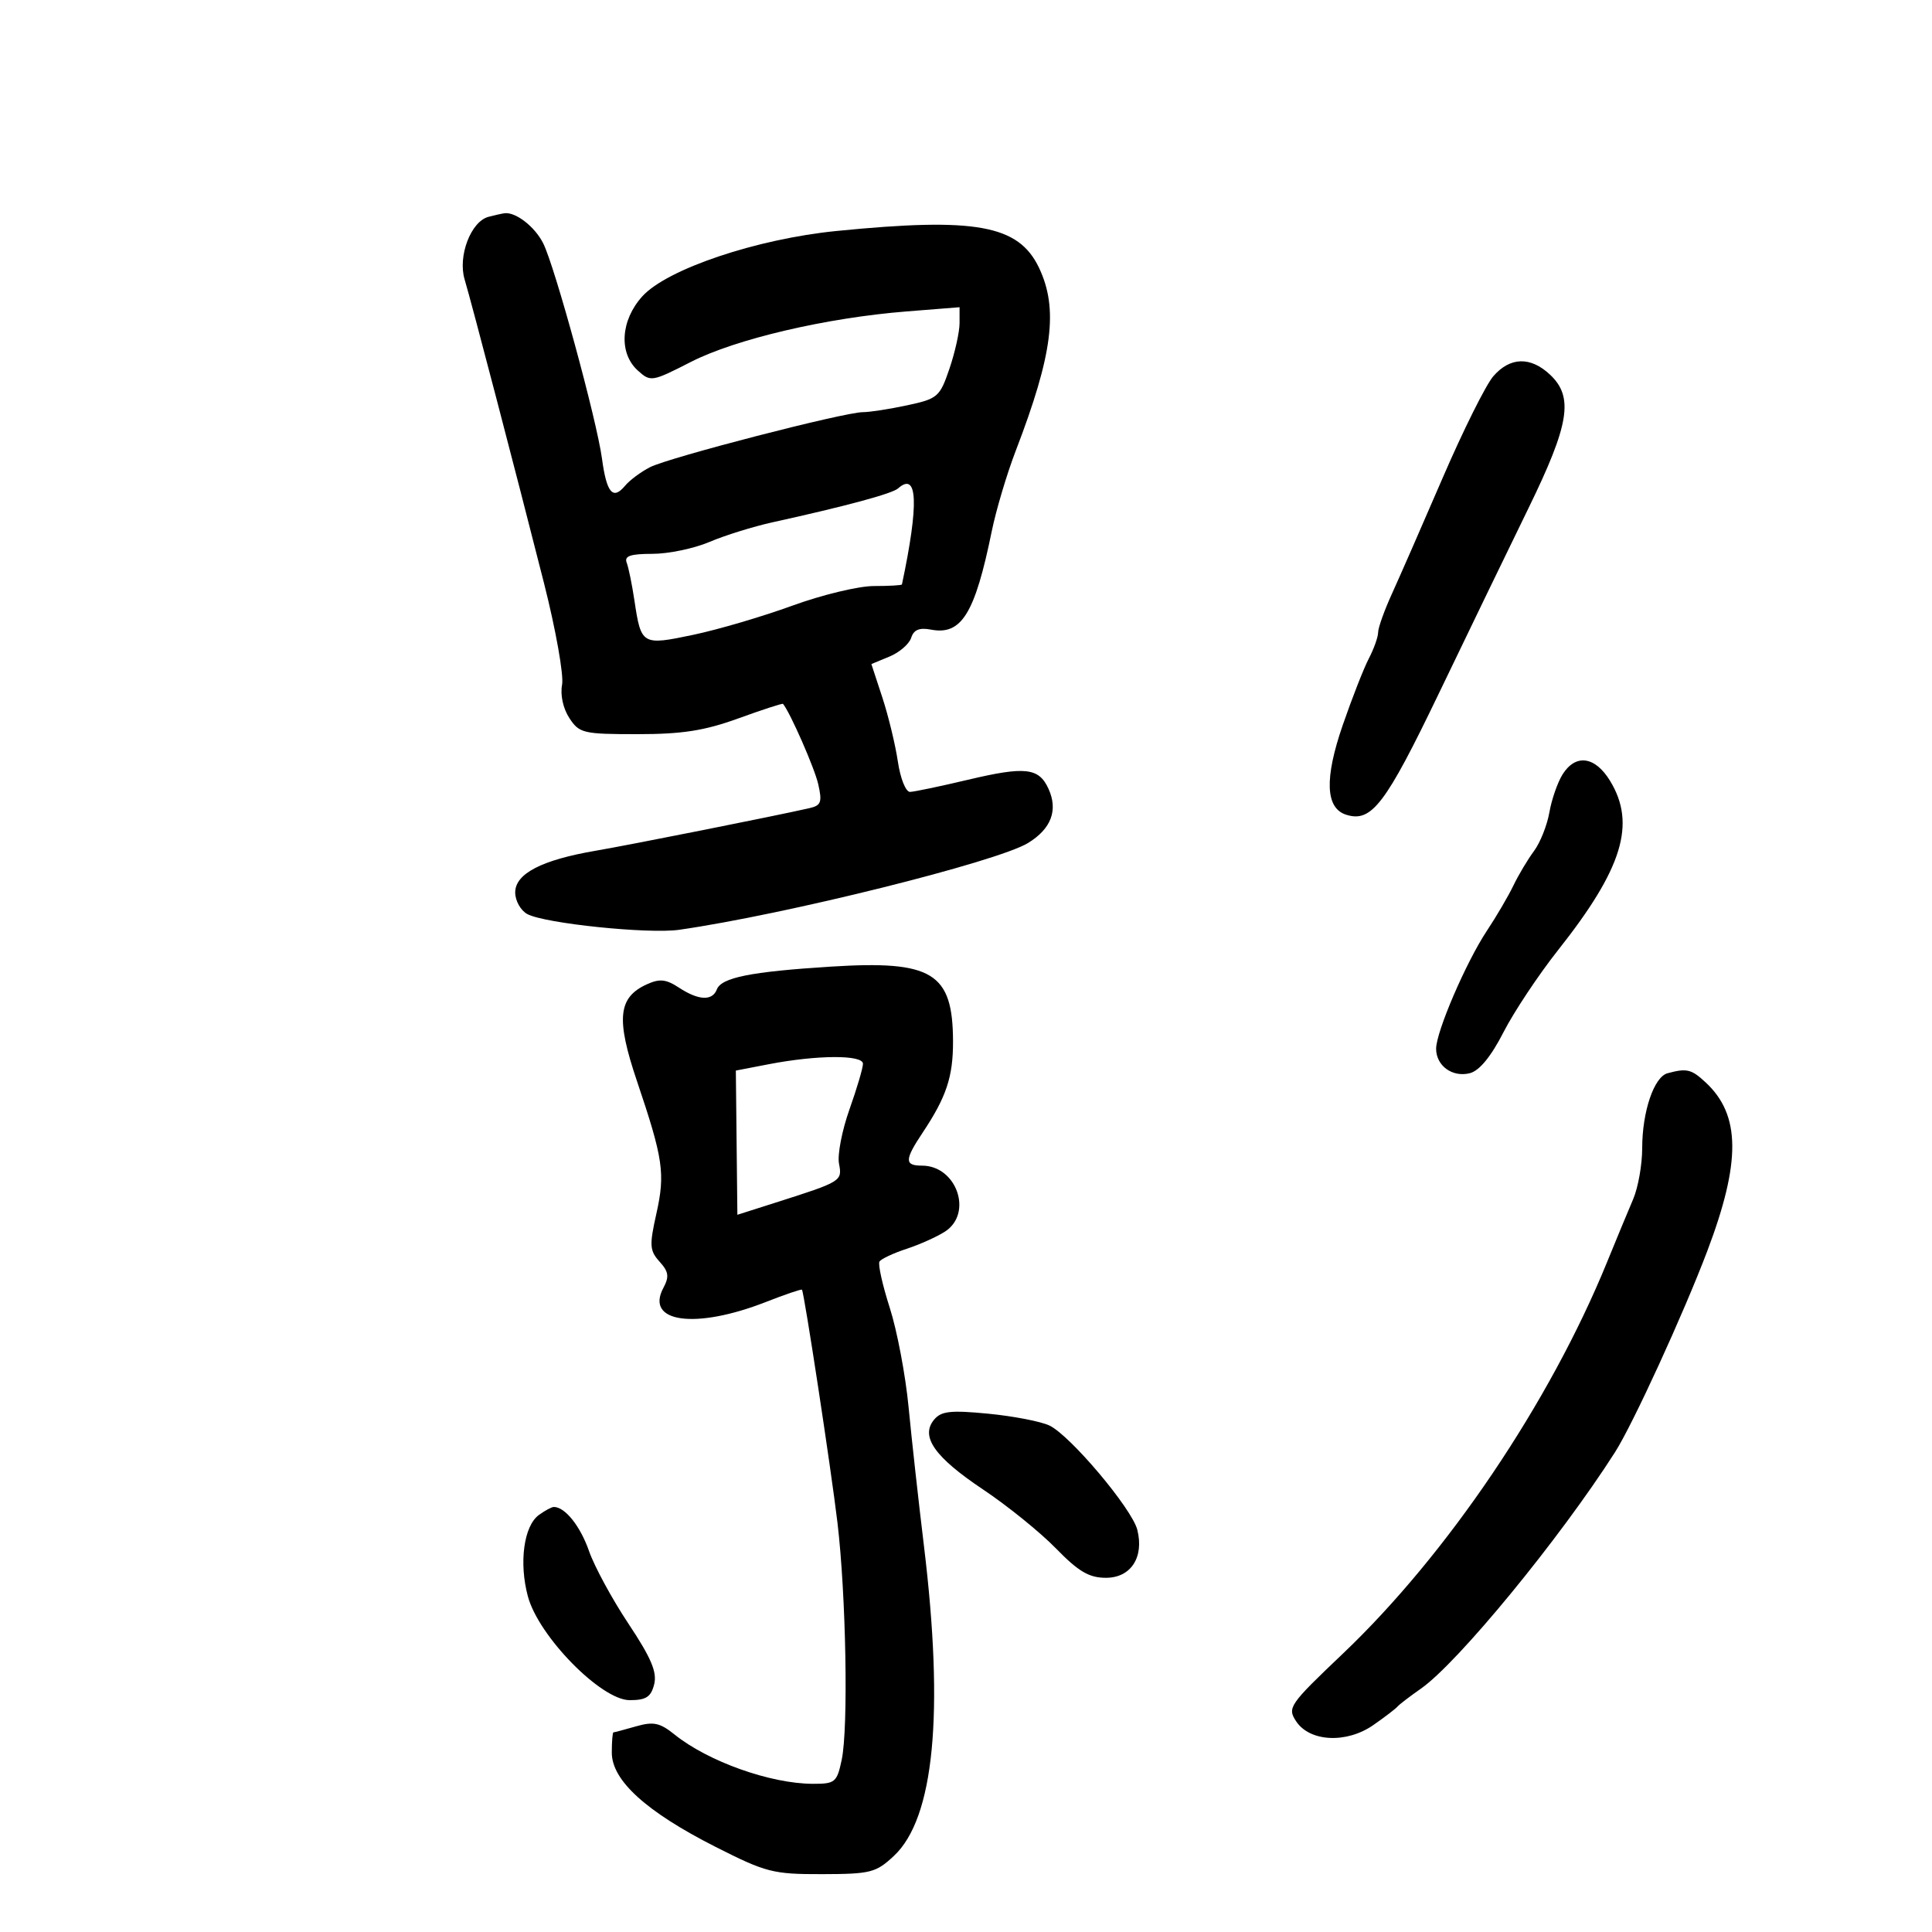 <svg xmlns="http://www.w3.org/2000/svg" width="300" height="300" viewBox="0 0 300 300" version="1.1">
	<path d="M 75.849 33.670 C 73.119 34.395, 71.068 39.770, 72.144 43.382 C 73.277 47.188, 79.968 72.789, 84.477 90.570 C 86.300 97.758, 87.561 104.845, 87.280 106.318 C 86.976 107.903, 87.437 110.017, 88.407 111.498 C 89.953 113.858, 90.552 114, 98.978 114 C 105.956 114, 109.387 113.463, 114.668 111.547 C 118.385 110.197, 121.500 109.185, 121.590 109.297 C 122.741 110.726, 126.486 119.270, 127.052 121.757 C 127.694 124.579, 127.506 125.079, 125.646 125.500 C 120.135 126.749, 97.869 131.182, 92.531 132.095 C 84.116 133.532, 80 135.662, 80 138.579 C 80 139.872, 80.851 141.385, 81.891 141.942 C 84.611 143.398, 100.695 145.060, 105.457 144.378 C 121.896 142.024, 154.868 133.820, 159.636 130.899 C 163.237 128.693, 164.325 125.808, 162.811 122.484 C 161.318 119.209, 159.208 118.971, 150.320 121.078 C 146.019 122.097, 141.965 122.947, 141.311 122.966 C 140.650 122.985, 139.810 120.893, 139.419 118.250 C 139.031 115.638, 137.948 111.164, 137.011 108.308 L 135.307 103.116 138.120 101.950 C 139.667 101.309, 141.183 99.998, 141.489 99.035 C 141.885 97.787, 142.765 97.424, 144.557 97.766 C 149.300 98.673, 151.377 95.313, 153.997 82.500 C 154.672 79.200, 156.348 73.575, 157.722 70 C 163.471 55.040, 164.372 47.944, 161.331 41.568 C 158.165 34.929, 151.503 33.721, 129.896 35.867 C 117.499 37.099, 103.591 41.775, 99.750 46.004 C 96.362 49.734, 96.047 54.827, 99.035 57.532 C 101.023 59.330, 101.216 59.299, 107.285 56.198 C 114.235 52.646, 128.303 49.352, 140.750 48.361 L 149 47.705 149 50.174 C 149 51.532, 148.293 54.718, 147.429 57.254 C 145.936 61.635, 145.610 61.918, 140.880 62.932 C 138.142 63.520, 135.044 64, 133.996 64 C 131.103 64, 103.861 71.041, 100.927 72.547 C 99.512 73.274, 97.774 74.568, 97.064 75.423 C 95.176 77.697, 94.196 76.550, 93.478 71.227 C 92.670 65.232, 86.159 41.382, 84.347 37.780 C 83.040 35.180, 80.051 32.869, 78.316 33.116 C 77.867 33.180, 76.757 33.429, 75.849 33.670 M 231.889 58.413 C 230.735 59.740, 227.201 66.828, 224.036 74.163 C 220.871 81.498, 217.318 89.613, 216.141 92.195 C 214.963 94.777, 213.997 97.477, 213.994 98.195 C 213.990 98.913, 213.344 100.735, 212.556 102.244 C 211.769 103.753, 209.945 108.406, 208.503 112.585 C 205.637 120.887, 205.812 125.488, 209.032 126.510 C 212.968 127.759, 215.119 124.944, 223.427 107.670 C 227.968 98.226, 234.230 85.285, 237.342 78.910 C 243.707 65.872, 244.387 61.652, 240.686 58.174 C 237.661 55.333, 234.492 55.419, 231.889 58.413 M 139.450 75.842 C 138.530 76.657, 131.366 78.591, 120 81.093 C 116.975 81.759, 112.550 83.135, 110.167 84.152 C 107.784 85.168, 103.798 86, 101.310 86 C 97.887 86, 96.914 86.334, 97.313 87.372 C 97.602 88.127, 98.140 90.752, 98.508 93.207 C 99.553 100.176, 99.680 100.250, 107.667 98.570 C 111.527 97.758, 118.443 95.722, 123.034 94.047 C 127.626 92.371, 133.322 91, 135.691 91 C 138.061 91, 140.024 90.888, 140.053 90.750 C 142.712 78.204, 142.507 73.133, 139.450 75.842 M 242.635 120.250 C 241.859 121.487, 240.937 124.142, 240.586 126.149 C 240.235 128.155, 239.160 130.855, 238.197 132.149 C 237.235 133.442, 235.798 135.850, 235.004 137.500 C 234.211 139.150, 232.359 142.310, 230.889 144.523 C 227.661 149.383, 223 160.208, 223 162.847 C 223 165.497, 225.536 167.335, 228.237 166.645 C 229.718 166.266, 231.524 164.067, 233.461 160.283 C 235.090 157.102, 238.915 151.351, 241.961 147.502 C 251.954 134.877, 254.084 127.930, 250.011 121.250 C 247.680 117.427, 244.662 117.018, 242.635 120.250 M 129 150.098 C 116.575 150.882, 112.016 151.795, 111.307 153.642 C 110.610 155.458, 108.471 155.355, 105.424 153.358 C 103.414 152.041, 102.428 151.940, 100.439 152.846 C 95.973 154.881, 95.634 158.180, 98.899 167.847 C 102.986 179.948, 103.319 182.218, 101.917 188.479 C 100.818 193.389, 100.874 194.203, 102.421 195.913 C 103.830 197.470, 103.942 198.240, 103.010 199.981 C 100.122 205.377, 107.990 206.457, 118.935 202.167 C 121.925 200.996, 124.442 200.141, 124.530 200.269 C 124.887 200.788, 129.052 228.125, 130.041 236.441 C 131.377 247.681, 131.748 268.304, 130.702 273.250 C 129.958 276.769, 129.681 276.999, 126.205 276.989 C 119.630 276.970, 109.950 273.520, 104.755 269.344 C 102.462 267.501, 101.474 267.291, 98.761 268.068 C 96.975 268.581, 95.398 269, 95.257 269 C 95.115 269, 95 270.420, 95 272.155 C 95 276.466, 100.351 281.328, 111.082 286.766 C 118.958 290.758, 120.025 291.032, 127.644 291.016 C 135.182 291.001, 136.013 290.790, 138.800 288.187 C 145.056 282.343, 146.631 266.071, 143.464 240 C 142.629 233.125, 141.559 223.450, 141.085 218.500 C 140.612 213.550, 139.297 206.608, 138.162 203.074 C 137.028 199.539, 136.309 196.309, 136.564 195.897 C 136.819 195.484, 138.709 194.595, 140.764 193.921 C 142.819 193.248, 145.512 192.038, 146.750 191.233 C 151.125 188.388, 148.542 181, 143.171 181 C 140.429 181, 140.444 180.113, 143.259 175.890 C 146.950 170.353, 148.001 167.198, 147.985 161.703 C 147.955 151.035, 144.792 149.102, 129 150.098 M 119.380 165.250 L 114.261 166.238 114.380 177.434 L 114.500 188.630 120.500 186.719 C 130.711 183.467, 130.801 183.411, 130.278 180.672 C 130.017 179.306, 130.747 175.529, 131.901 172.278 C 133.056 169.027, 134 165.834, 134 165.183 C 134 163.768, 126.895 163.801, 119.380 165.250 M 258.937 166.653 C 256.828 167.222, 255 172.622, 255 178.287 C 255 180.842, 254.367 184.410, 253.593 186.216 C 252.819 188.022, 250.993 192.425, 249.535 196 C 240.653 217.776, 224.744 241.349, 208.513 256.785 C 200.179 264.711, 199.865 265.165, 201.265 267.285 C 203.382 270.490, 209.101 270.764, 213.260 267.859 C 215.042 266.615, 216.725 265.328, 217 265 C 217.275 264.672, 218.909 263.420, 220.631 262.218 C 226.371 258.212, 242.188 238.948, 250.778 225.500 C 253.542 221.172, 261.430 203.972, 265.115 194.236 C 270.351 180.404, 270.284 173.137, 264.873 168.096 C 262.638 166.015, 261.938 165.844, 258.937 166.653 M 145.044 220.447 C 142.875 223.061, 145.124 226.262, 152.669 231.299 C 156.426 233.808, 161.506 237.916, 163.958 240.430 C 167.480 244.040, 169.112 245, 171.730 245 C 175.593 245, 177.674 241.822, 176.604 237.557 C 175.779 234.270, 166.170 222.871, 162.942 221.349 C 161.599 220.716, 157.323 219.891, 153.441 219.517 C 147.600 218.953, 146.151 219.114, 145.044 220.447 M 83.668 235.253 C 81.332 236.961, 80.565 242.672, 81.971 247.892 C 83.643 254.103, 93.357 264, 97.780 264 C 100.328 264, 101.085 263.509, 101.581 261.535 C 102.053 259.653, 101.108 257.427, 97.592 252.138 C 95.058 248.327, 92.301 243.249, 91.466 240.854 C 90.112 236.972, 87.742 234, 86 234 C 85.660 234, 84.611 234.564, 83.668 235.253" stroke="none" fill="black" fill-rule="evenodd"/>
</svg>